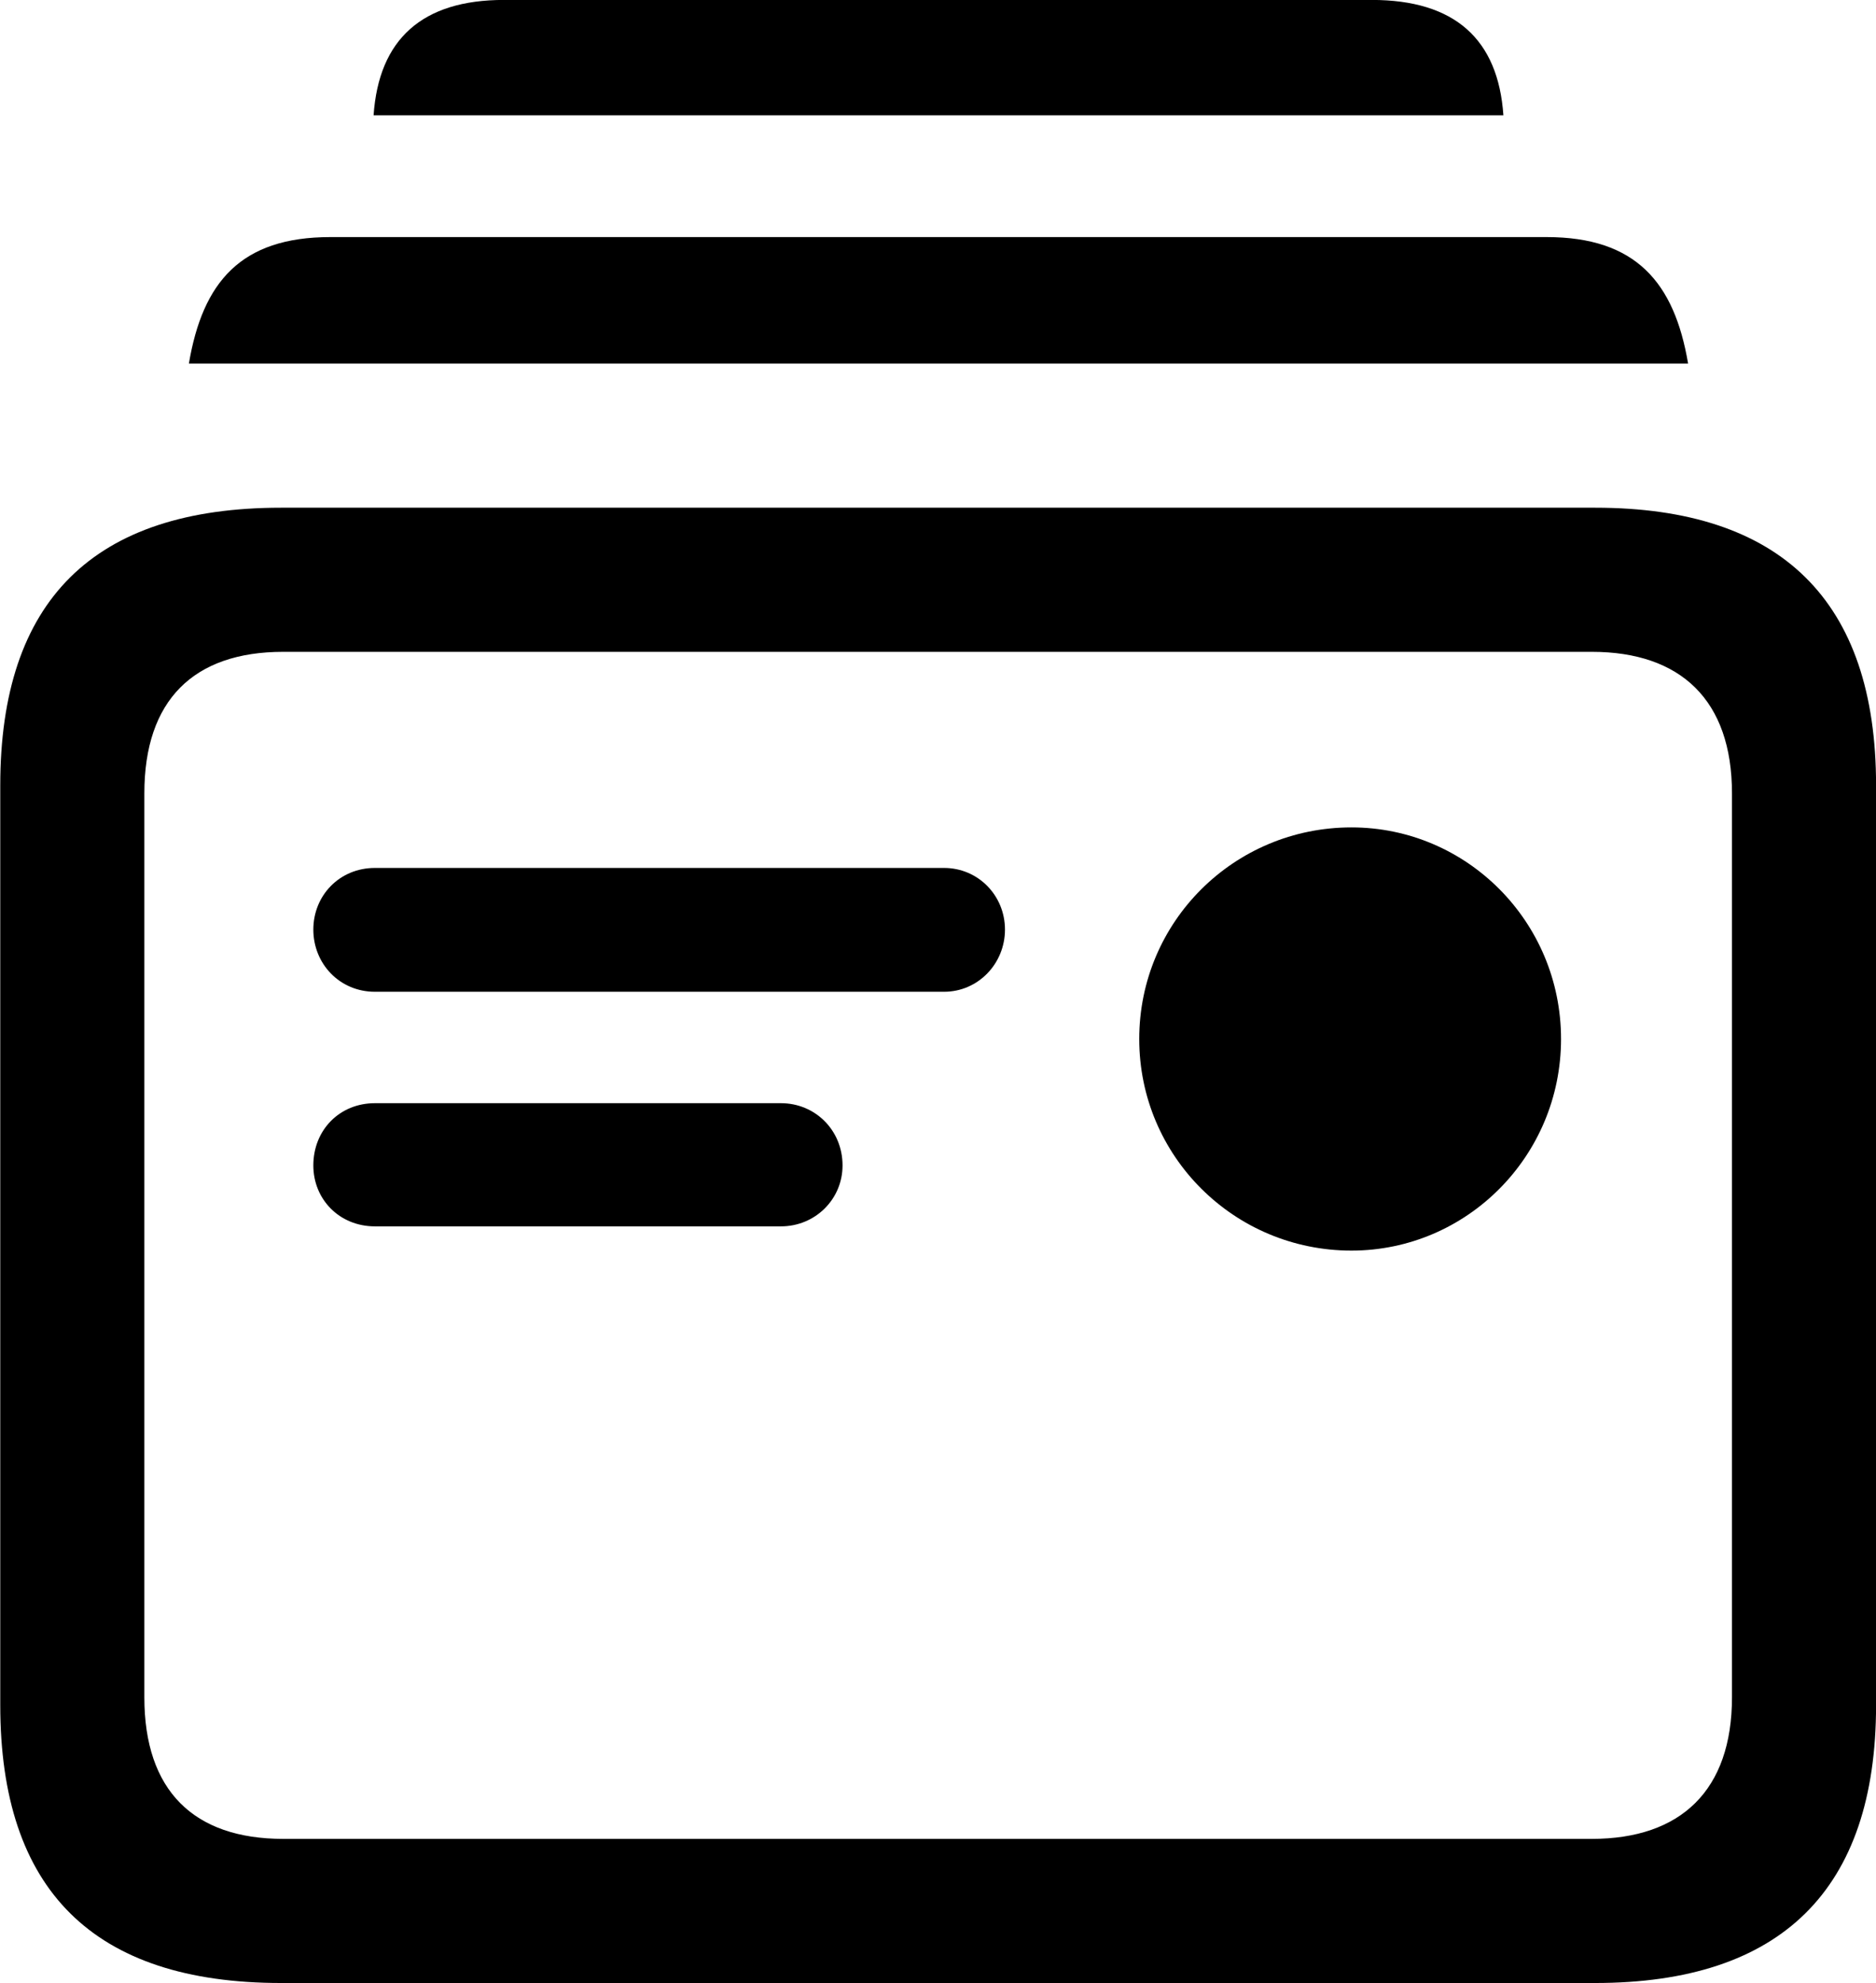 <svg viewBox="0 0 28.643 30.27" xmlns="http://www.w3.org/2000/svg"><path d="M5.704 1.76H22.954C22.874 0.6 22.214 -0.001 20.944 -0.001H7.694C6.444 -0.001 5.784 0.6 5.704 1.76ZM2.884 5.55H25.774C25.564 4.309 24.974 3.619 23.614 3.619H5.044C3.674 3.619 3.094 4.309 2.884 5.55ZM4.294 30.27H24.354C27.194 30.27 28.644 28.849 28.644 26.029V11.989C28.644 9.169 27.194 7.75 24.354 7.75H4.294C1.424 7.75 0.004 9.169 0.004 11.989V26.029C0.004 28.849 1.424 30.27 4.294 30.27ZM4.324 28.07C2.954 28.07 2.204 27.329 2.204 25.91V12.11C2.204 10.69 2.954 9.95 4.324 9.95H24.304C25.664 9.95 26.444 10.69 26.444 12.11V25.91C26.444 27.329 25.664 28.07 24.304 28.07ZM20.634 19.09C22.394 19.09 23.834 17.649 23.834 15.86C23.834 14.069 22.394 12.63 20.634 12.63C18.844 12.63 17.394 14.069 17.394 15.86C17.394 17.649 18.844 19.09 20.634 19.09ZM5.724 15.139H14.414C14.934 15.139 15.344 14.71 15.344 14.19C15.344 13.669 14.934 13.249 14.414 13.249H5.724C5.184 13.249 4.784 13.669 4.784 14.19C4.784 14.71 5.184 15.139 5.724 15.139ZM5.724 18.72H11.924C12.444 18.72 12.864 18.309 12.864 17.79C12.864 17.25 12.444 16.84 11.924 16.84H5.724C5.184 16.84 4.784 17.25 4.784 17.79C4.784 18.309 5.184 18.72 5.724 18.72Z" /></svg>
